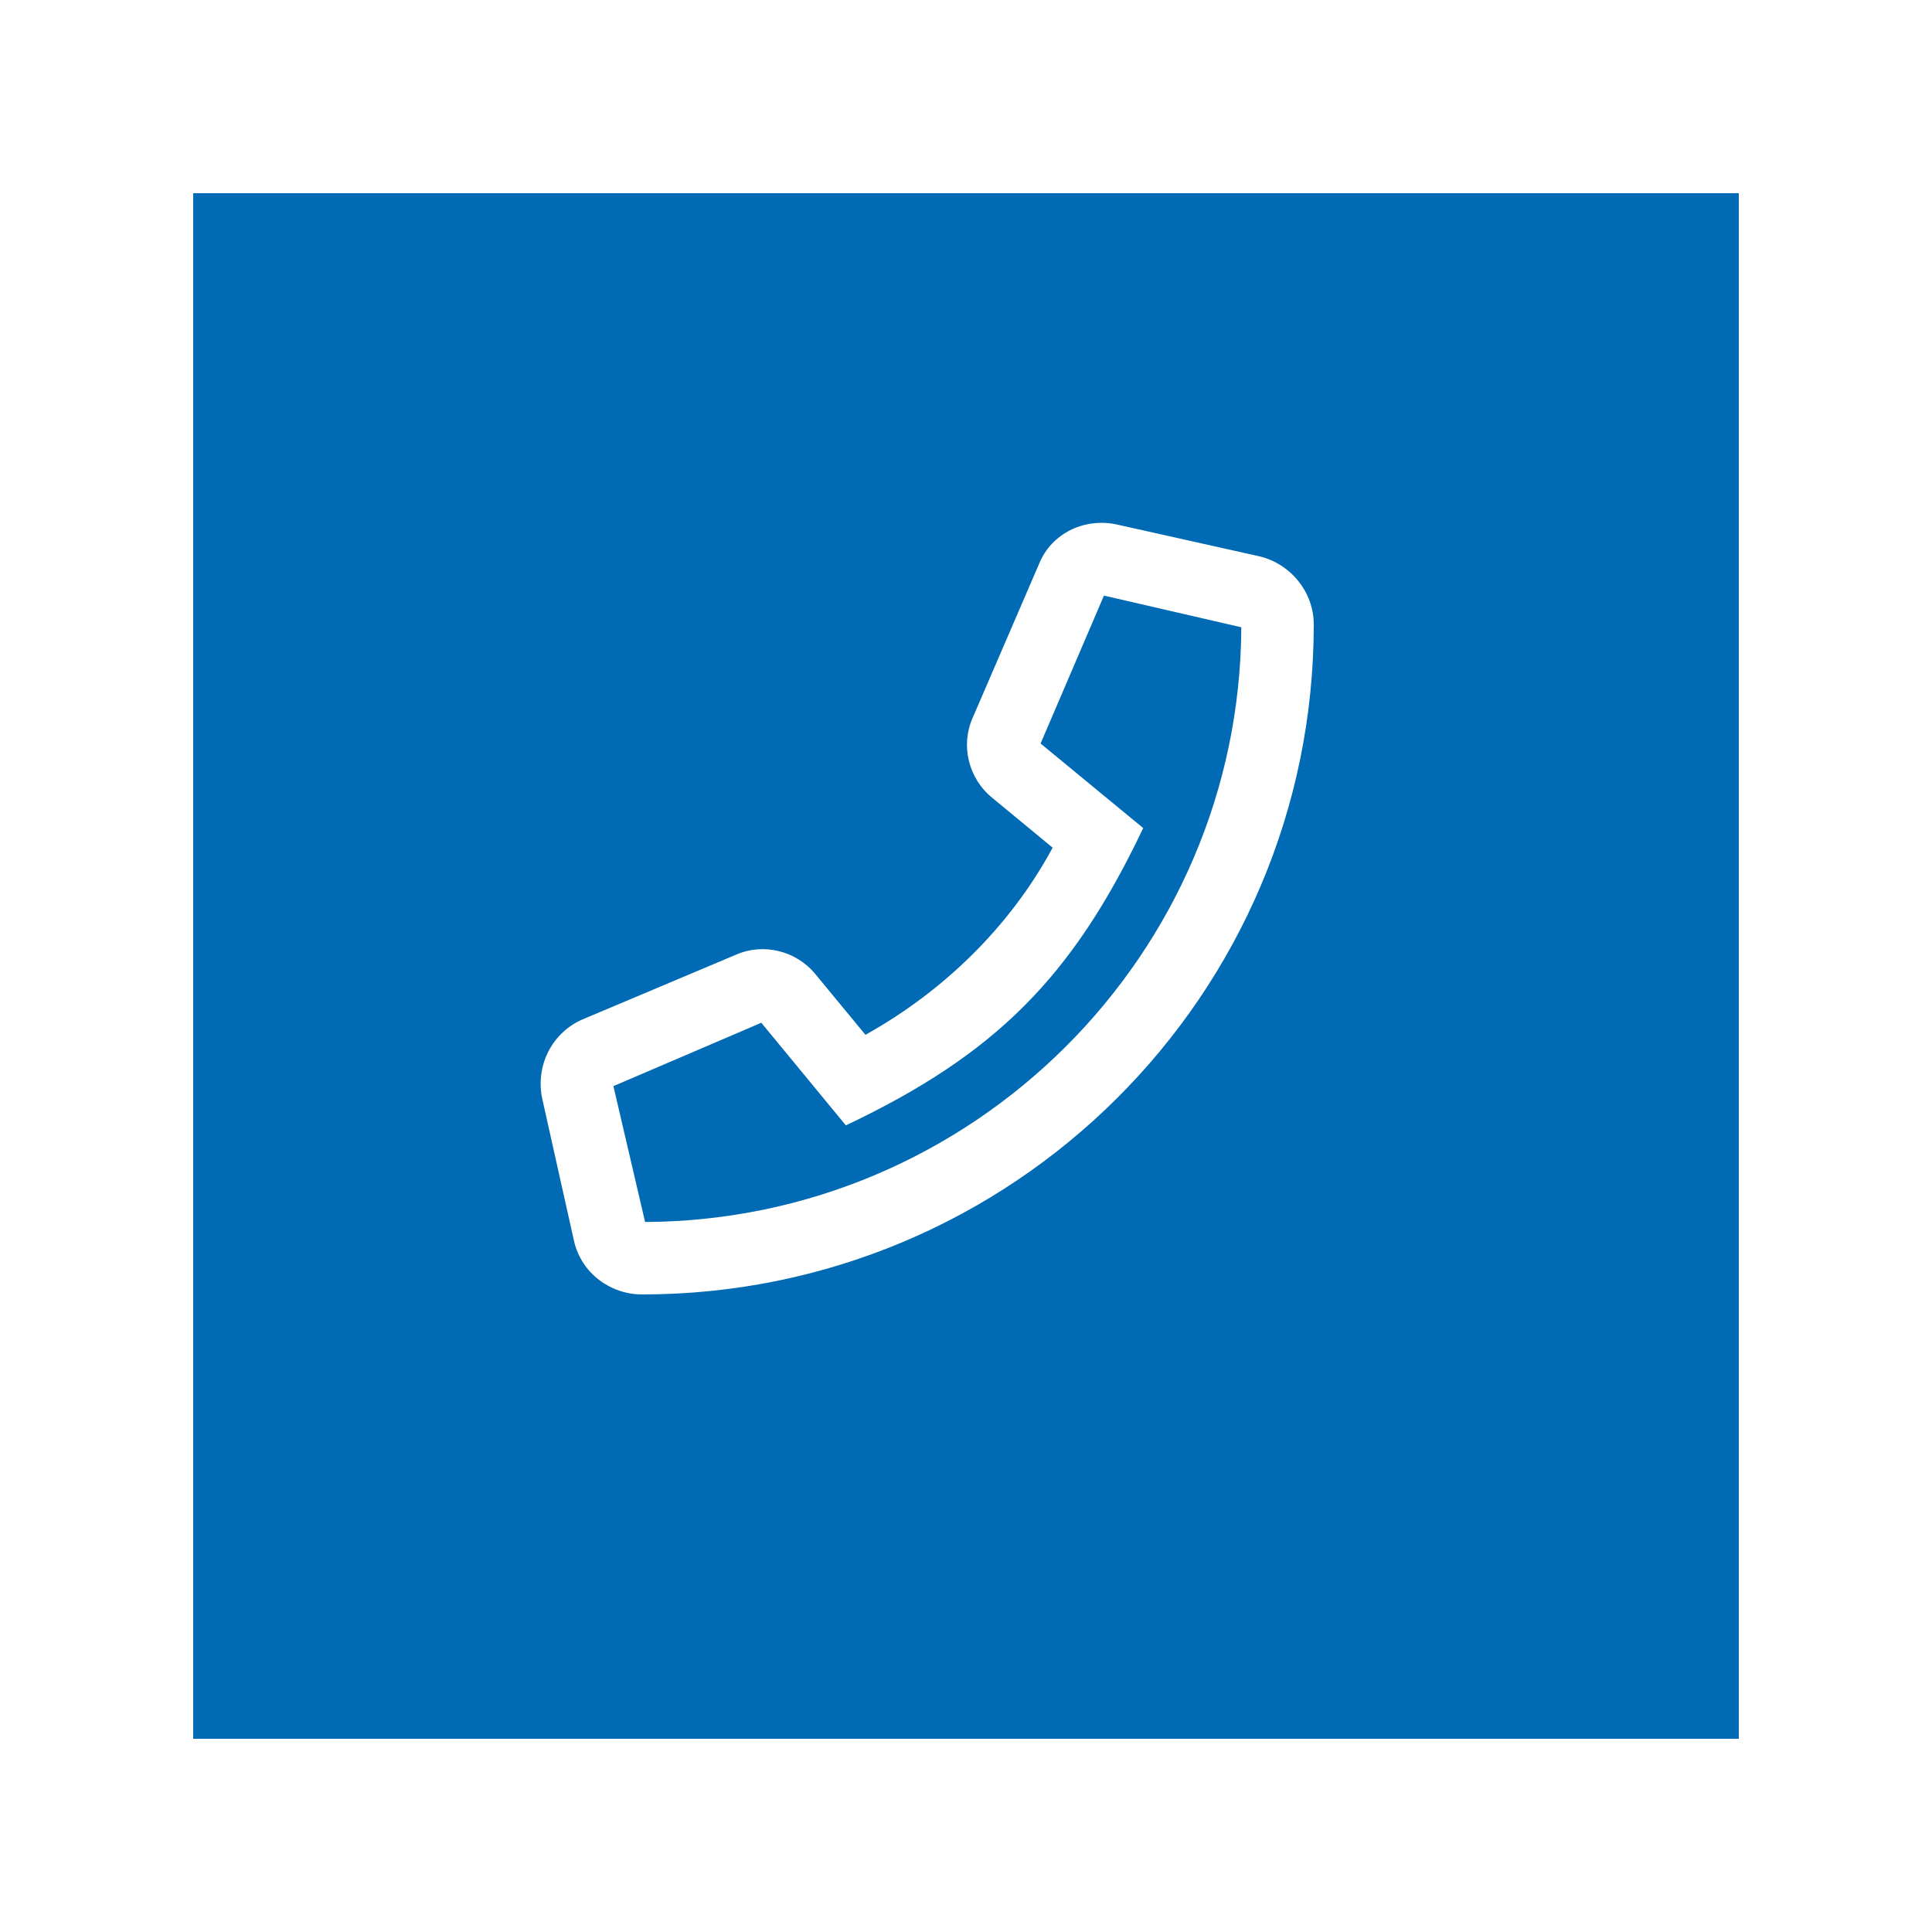 <svg width="50" height="50" viewBox="0 0 50 50" fill="none" xmlns="http://www.w3.org/2000/svg">
<g filter="url(#filter0_d)">
<rect x="5" y="3" width="40" height="40" fill="#006BB4"/>
</g>
<path d="M32.594 14.398L28.922 13.578C28.062 13.383 27.203 13.812 26.891 14.594L25.172 18.578C24.859 19.281 25.055 20.141 25.68 20.648L27.242 21.938C26.148 23.969 24.43 25.648 22.398 26.781L21.109 25.219C20.602 24.594 19.742 24.398 19.039 24.711L15.055 26.391C14.273 26.742 13.844 27.602 14.039 28.461L14.859 32.133C15.055 32.953 15.797 33.5 16.617 33.5C26.188 33.5 34 25.766 34 16.156C34 15.336 33.414 14.594 32.594 14.398ZM16.695 31.625L15.875 28.109L19.703 26.469L21.891 29.125C25.758 27.289 27.75 25.297 29.586 21.43L26.93 19.242L28.57 15.414L32.125 16.234C32.086 24.711 25.172 31.586 16.695 31.625Z" fill="white"/>
<defs>
<filter id="filter0_d" x="0" y="0" width="50" height="50" filterUnits="userSpaceOnUse" color-interpolation-filters="sRGB">
<feFlood flood-opacity="0" result="BackgroundImageFix"/>
<feColorMatrix in="SourceAlpha" type="matrix" values="0 0 0 0 0 0 0 0 0 0 0 0 0 0 0 0 0 0 127 0"/>
<feOffset dy="2"/>
<feGaussianBlur stdDeviation="2.5"/>
<feColorMatrix type="matrix" values="0 0 0 0 0 0 0 0 0 0 0 0 0 0 0 0 0 0 0.19 0"/>
<feBlend mode="normal" in2="BackgroundImageFix" result="effect1_dropShadow"/>
<feBlend mode="normal" in="SourceGraphic" in2="effect1_dropShadow" result="shape"/>
</filter>
</defs>
</svg>

